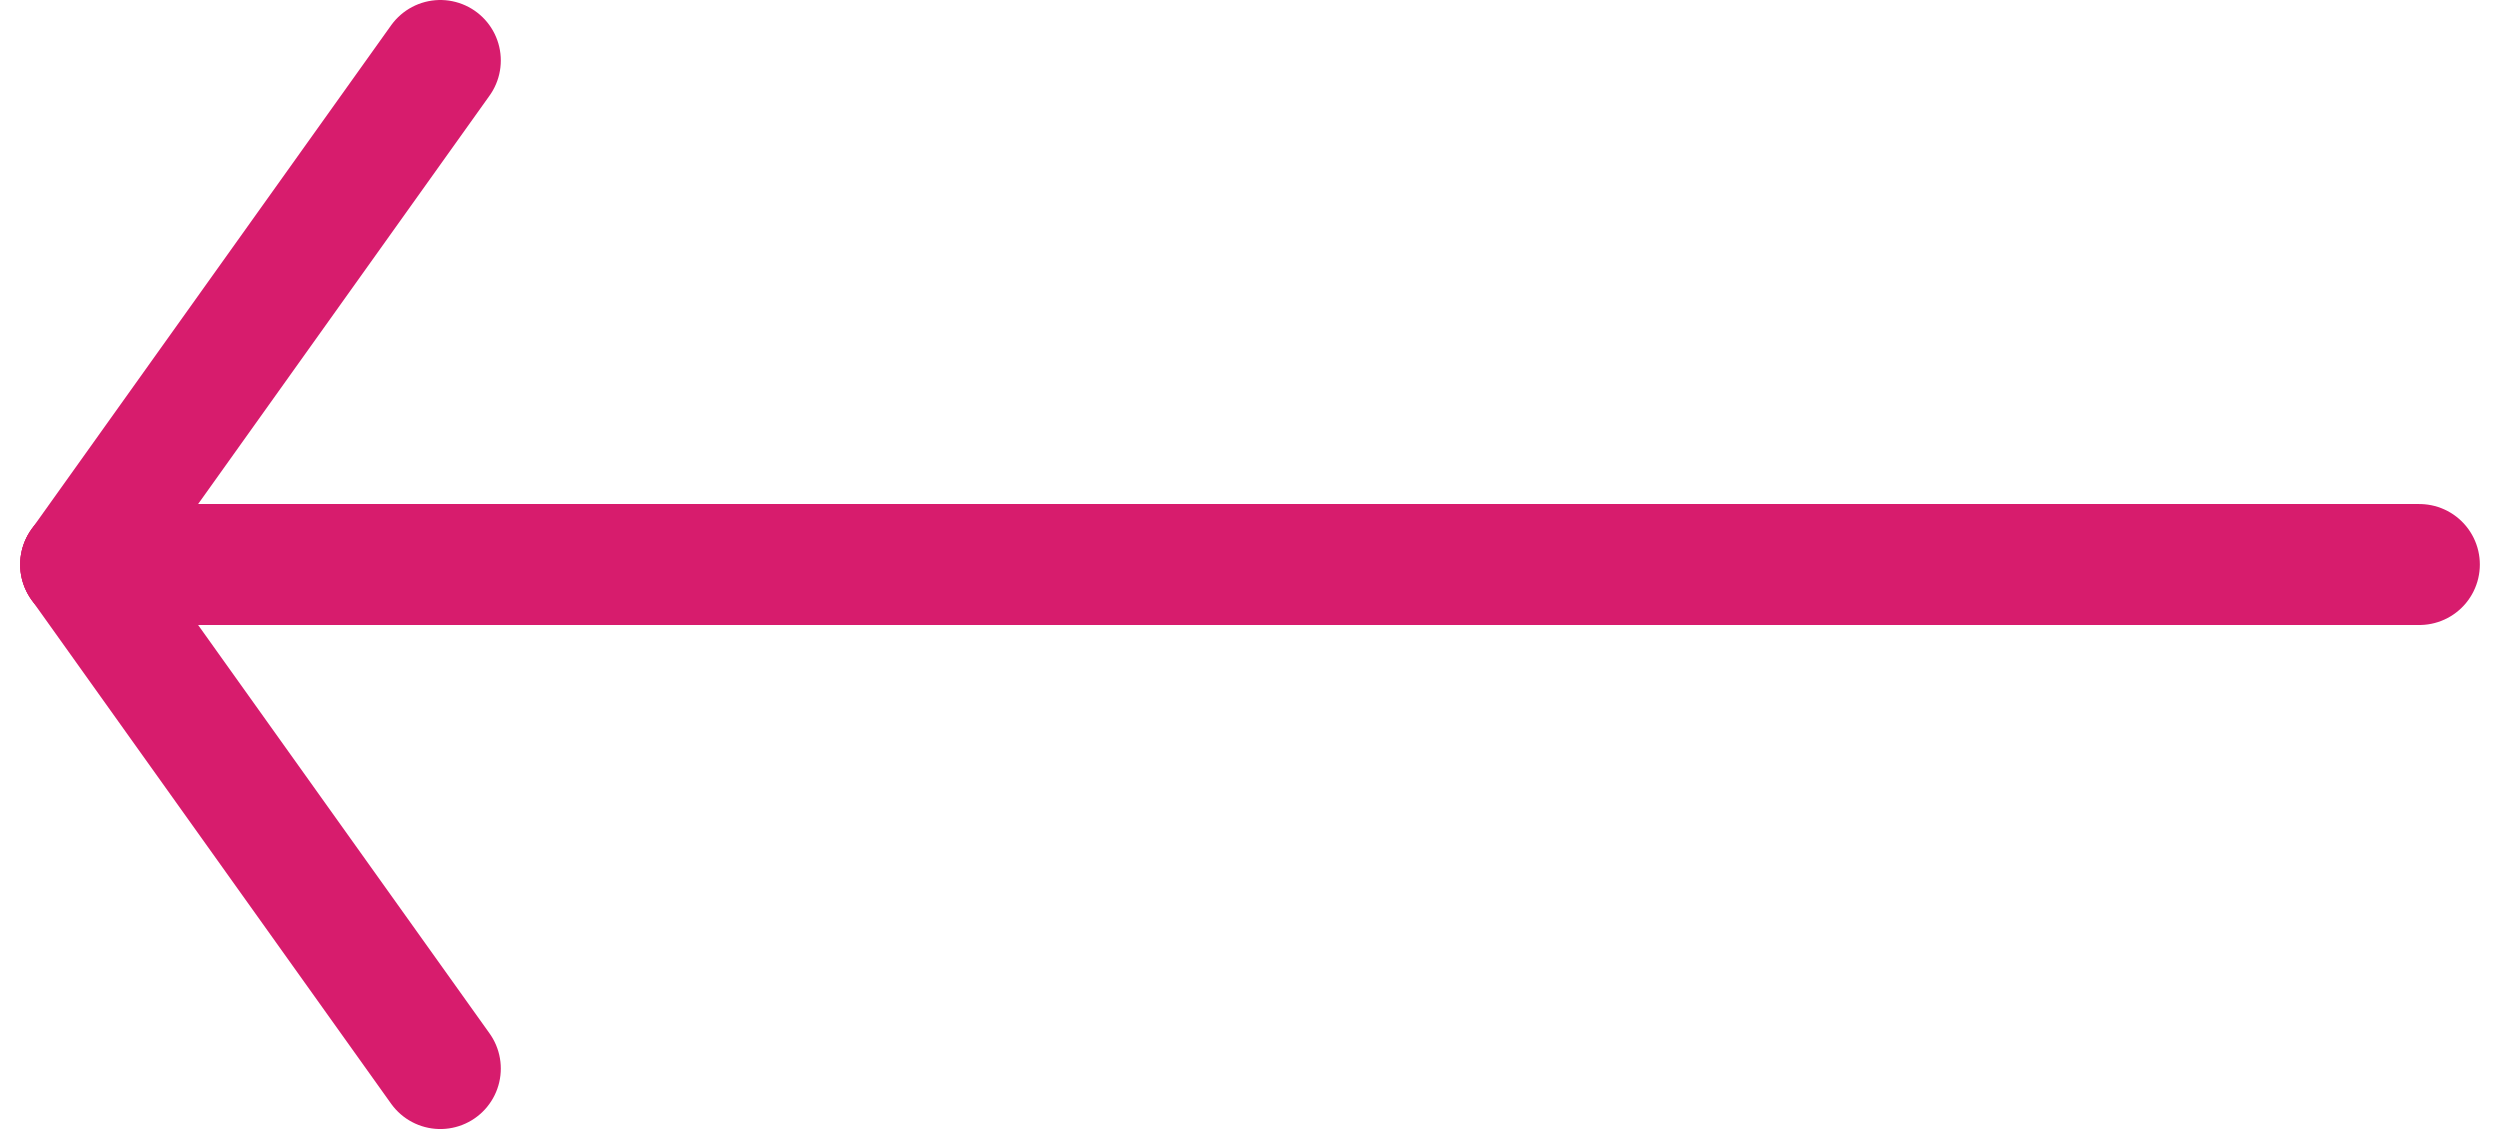 <svg xmlns="http://www.w3.org/2000/svg" xml:space="preserve" width="62px" height="28px" version="1.1" style="shape-rendering:geometricPrecision; text-rendering:geometricPrecision; image-rendering:optimizeQuality; fill-rule:evenodd; clip-rule:evenodd"
viewBox="0 0 62 28"
  xmlns:xlink="http://www.w3.org/1999/xlink">
  <defs>
  <style type="text/css">
    <![CDATA[
    .str0 {stroke:#D71C6D;stroke-width:3;stroke-linecap:round;stroke-linejoin:round;stroke-miterlimit:22.926}
    .fil0 {fill:none}
    ]]>
  </style>
  </defs>
  <g id="Слой_x0020_1">
  <g id="arrow-left">
    <line class="fil0 str0" x1="2" y1="14" x2="60" y2= "14" />
    <line class="fil0 str0" x1="2" y1="14" x2="10.92" y2= "1.5" />
    <line class="fil0 str0" x1="2" y1="14" x2="10.92" y2= "26.5" />
  </g>
  </g>
</svg>
